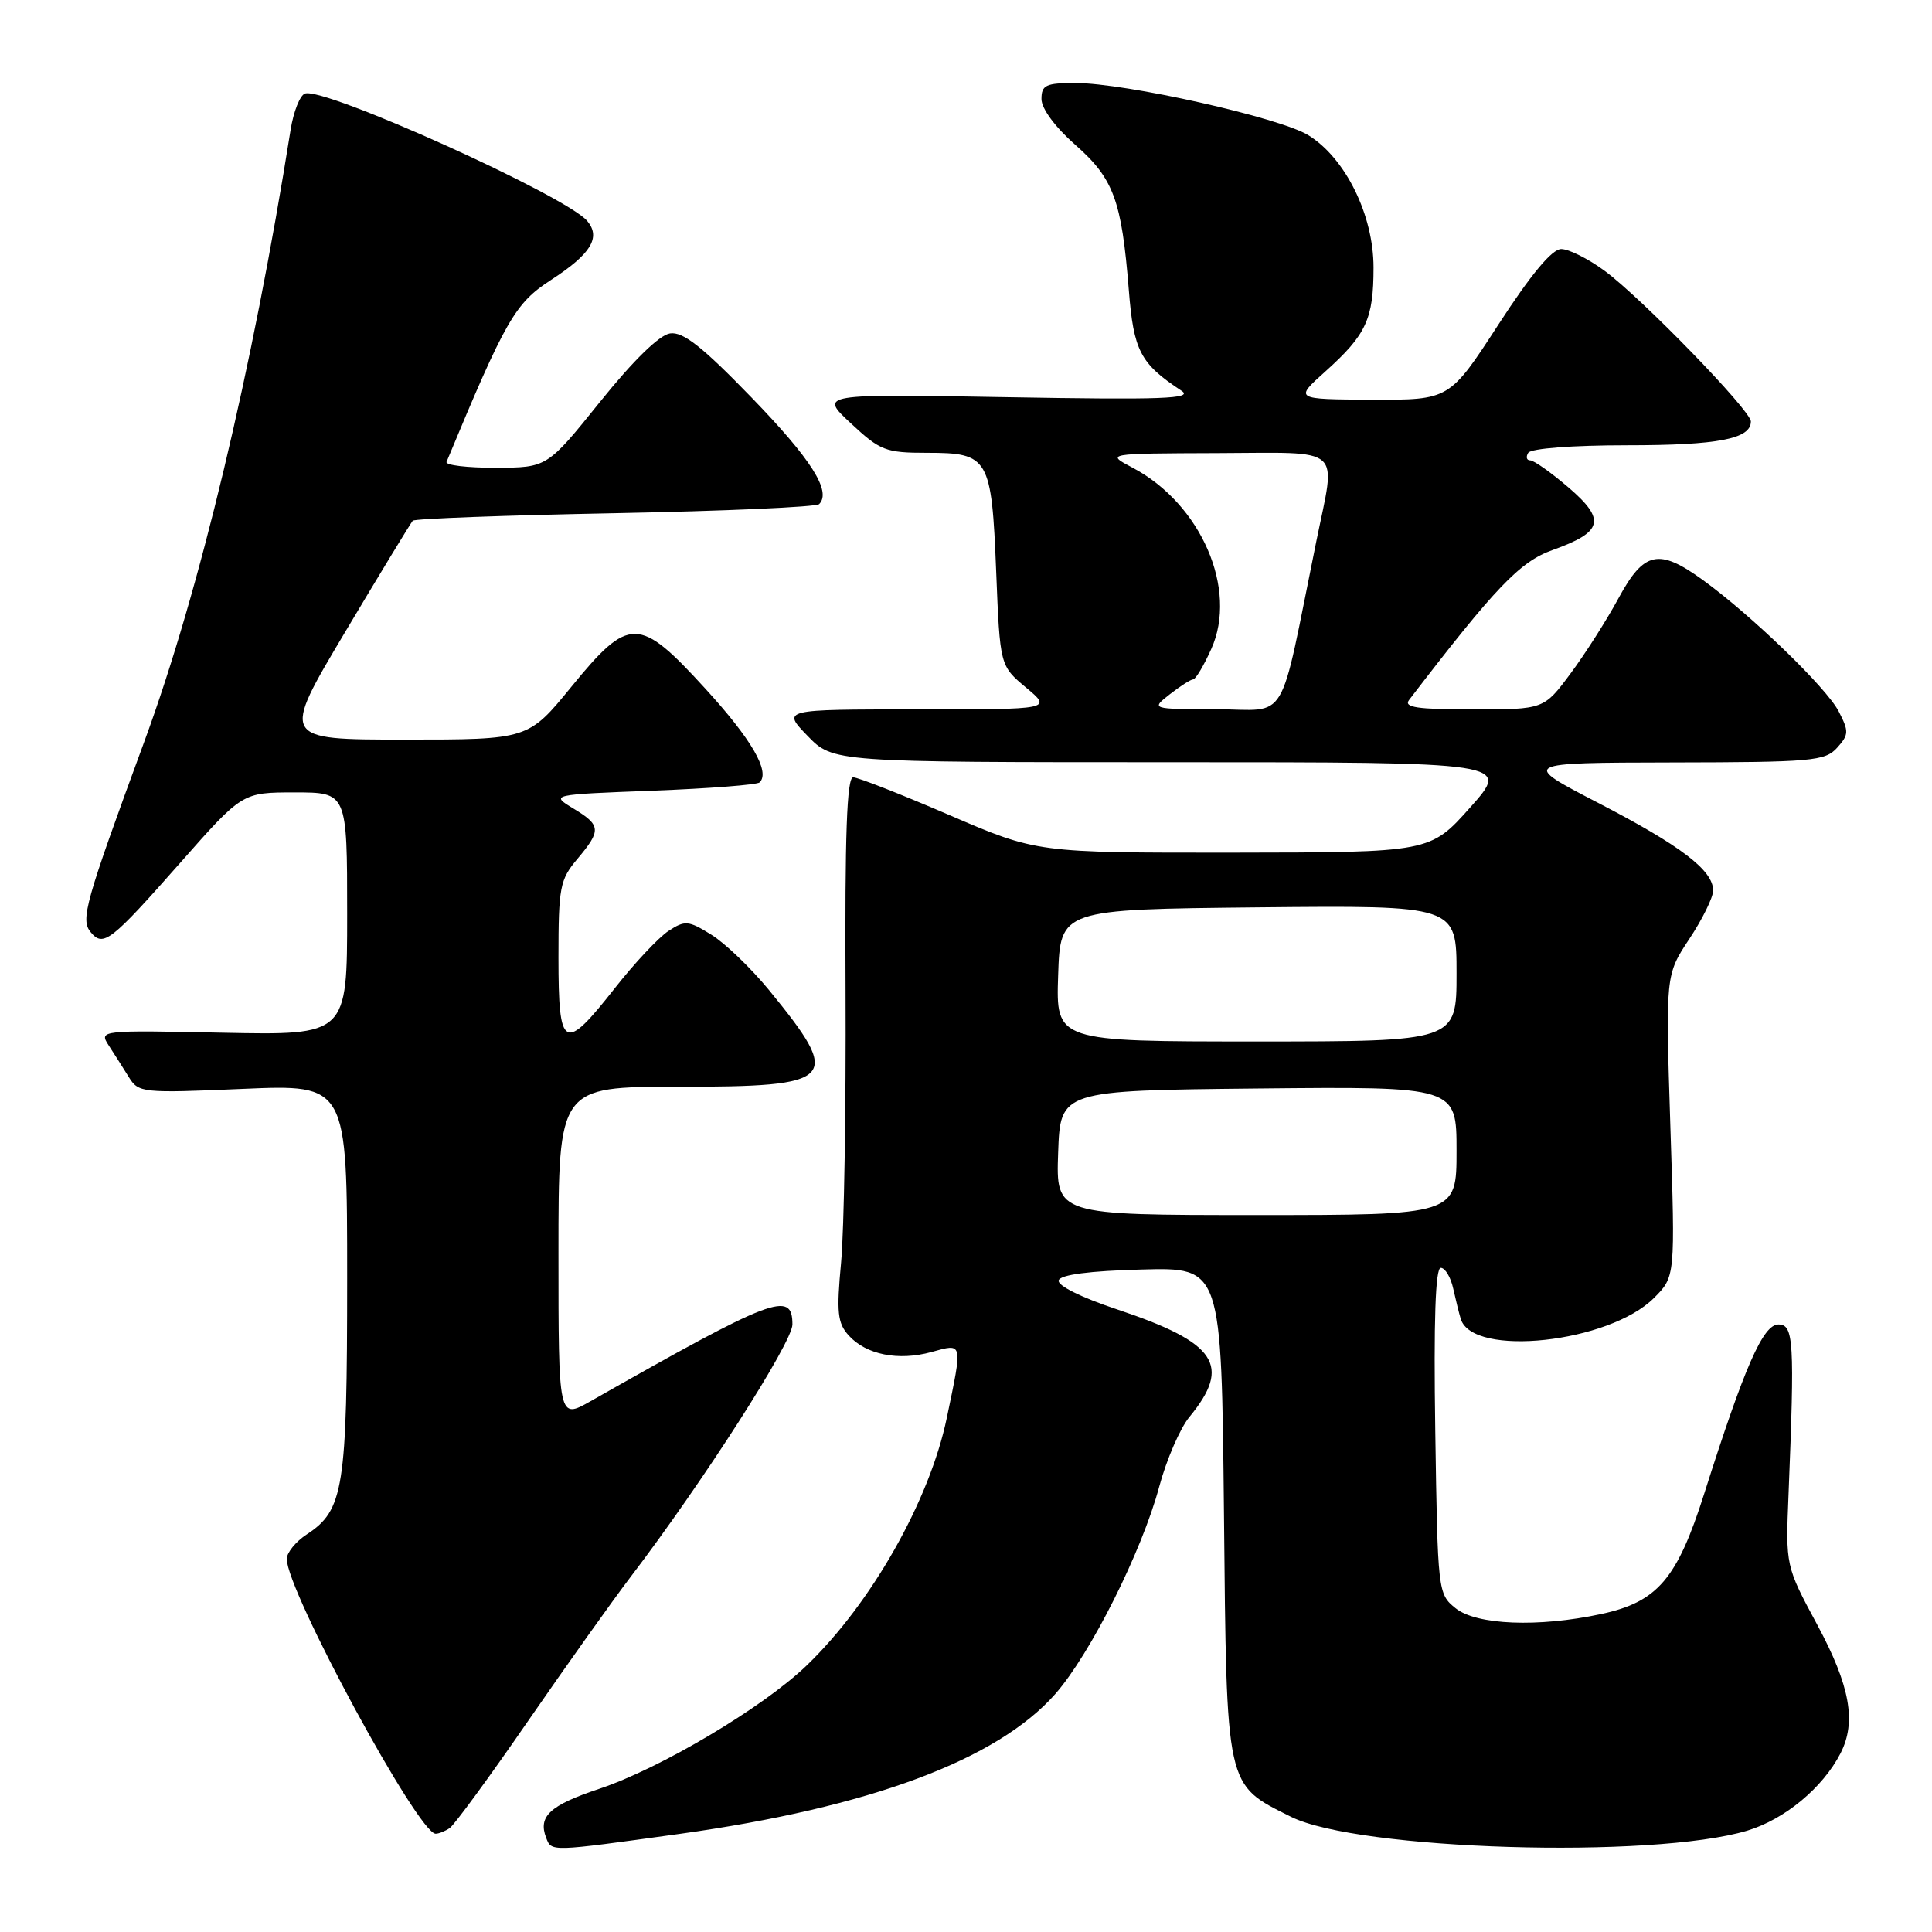 <?xml version="1.0" encoding="UTF-8" standalone="no"?>
<!DOCTYPE svg PUBLIC "-//W3C//DTD SVG 1.1//EN" "http://www.w3.org/Graphics/SVG/1.1/DTD/svg11.dtd" >
<svg xmlns="http://www.w3.org/2000/svg" xmlns:xlink="http://www.w3.org/1999/xlink" version="1.1" viewBox="0 0 256 256">
 <g >
 <path fill="currentColor"
d=" M 90.06 243.00 C 115.22 239.50 132.13 233.20 139.83 224.46 C 144.48 219.17 151.29 205.60 153.60 197.00 C 154.56 193.43 156.36 189.26 157.60 187.76 C 163.24 180.91 161.21 177.90 148.01 173.50 C 143.24 171.91 140.06 170.33 140.28 169.65 C 140.53 168.90 144.38 168.40 151.26 168.22 C 161.85 167.93 161.85 167.93 162.18 200.40 C 162.54 237.26 162.35 236.37 171.05 240.73 C 179.91 245.16 218.95 246.35 231.53 242.57 C 236.49 241.07 241.53 236.89 243.88 232.32 C 246.01 228.16 245.14 223.36 240.80 215.30 C 236.60 207.50 236.60 207.50 236.99 198.00 C 237.81 177.69 237.68 175.50 235.65 175.50 C 233.61 175.50 231.17 181.07 225.82 197.91 C 222.22 209.24 219.63 212.27 212.15 213.87 C 203.82 215.66 195.63 215.33 192.86 213.09 C 190.53 211.21 190.50 210.89 190.18 189.59 C 189.96 174.95 190.20 168.00 190.91 168.00 C 191.49 168.00 192.23 169.24 192.56 170.75 C 192.90 172.26 193.34 174.07 193.56 174.77 C 195.14 179.90 213.21 177.94 219.16 171.99 C 221.98 169.17 221.98 169.17 221.33 149.18 C 220.69 129.19 220.69 129.19 223.84 124.42 C 225.58 121.80 227.00 118.91 227.00 118.00 C 227.00 115.32 222.73 112.07 211.79 106.40 C 201.50 101.07 201.50 101.07 221.60 101.03 C 240.08 101.00 241.83 100.85 243.42 99.09 C 244.99 97.35 245.01 96.92 243.63 94.25 C 242.01 91.12 232.08 81.52 225.62 76.84 C 219.79 72.62 217.84 73.04 214.47 79.25 C 212.91 82.14 210.04 86.64 208.10 89.25 C 204.57 94.00 204.57 94.00 195.16 94.00 C 187.79 94.00 185.96 93.73 186.71 92.75 C 198.18 77.79 201.40 74.42 205.73 72.88 C 212.42 70.49 212.83 68.87 207.82 64.58 C 205.52 62.61 203.24 61.00 202.76 61.00 C 202.28 61.00 202.16 60.55 202.50 60.00 C 202.86 59.42 208.37 59.00 215.62 59.00 C 227.64 59.00 232.00 58.16 232.00 55.85 C 232.00 54.40 217.50 39.47 212.60 35.87 C 210.45 34.29 207.88 33.00 206.87 33.00 C 205.65 33.00 202.87 36.34 198.55 43.00 C 192.06 53.00 192.06 53.00 181.78 52.96 C 171.50 52.91 171.50 52.91 175.63 49.21 C 181.04 44.35 182.00 42.27 182.00 35.45 C 182.00 28.50 178.29 20.96 173.37 17.92 C 169.59 15.58 149.14 11.00 142.50 11.00 C 138.58 11.00 138.00 11.27 138.00 13.12 C 138.00 14.39 139.82 16.85 142.48 19.19 C 147.56 23.66 148.62 26.53 149.57 38.39 C 150.21 46.50 151.08 48.17 156.56 51.78 C 158.16 52.84 154.07 52.99 133.52 52.63 C 108.55 52.19 108.55 52.19 112.74 56.09 C 116.63 59.72 117.34 60.00 122.84 60.00 C 131.03 60.00 131.39 60.63 132.00 75.76 C 132.50 88.22 132.50 88.22 135.96 91.11 C 139.42 94.00 139.42 94.00 121.52 94.00 C 103.61 94.00 103.61 94.00 107.00 97.50 C 110.39 101.00 110.39 101.00 155.27 101.00 C 200.14 101.00 200.14 101.00 194.82 106.98 C 189.50 112.95 189.50 112.95 163.45 112.98 C 137.39 113.00 137.39 113.00 125.79 108.00 C 119.41 105.25 113.68 103.00 113.05 103.00 C 112.21 103.00 111.94 110.64 112.04 131.25 C 112.11 146.79 111.85 163.00 111.45 167.27 C 110.83 173.91 110.97 175.31 112.46 176.96 C 114.77 179.51 119.04 180.36 123.43 179.15 C 127.63 177.99 127.57 177.74 125.46 187.86 C 123.18 198.82 115.46 212.45 106.87 220.70 C 101.09 226.26 87.49 234.34 79.37 237.04 C 72.87 239.21 71.28 240.67 72.36 243.50 C 73.09 245.39 72.78 245.39 90.06 243.00 Z  M 59.59 242.23 C 60.19 241.83 64.88 235.43 70.00 228.00 C 75.13 220.57 81.21 212.03 83.52 209.00 C 93.08 196.47 105.00 177.89 105.00 175.50 C 105.00 170.95 102.48 171.91 78.25 185.67 C 74.00 188.08 74.00 188.08 74.00 166.04 C 74.00 144.00 74.00 144.00 89.88 144.00 C 110.91 144.00 111.69 143.17 101.90 131.19 C 99.51 128.28 96.07 124.97 94.25 123.85 C 91.21 121.96 90.76 121.93 88.57 123.36 C 87.27 124.22 84.06 127.63 81.45 130.96 C 74.72 139.52 74.00 139.13 74.00 126.89 C 74.00 117.57 74.19 116.56 76.50 113.82 C 79.70 110.02 79.65 109.36 75.97 107.13 C 72.94 105.29 72.94 105.29 86.51 104.77 C 93.98 104.48 100.34 103.99 100.66 103.67 C 102.08 102.25 99.59 97.96 93.46 91.25 C 84.67 81.63 83.38 81.61 75.71 91.00 C 69.99 98.00 69.99 98.00 53.62 98.00 C 37.24 98.00 37.24 98.00 45.73 83.75 C 50.40 75.91 54.44 69.28 54.69 69.00 C 54.95 68.72 67.01 68.28 81.50 68.00 C 95.99 67.72 108.15 67.18 108.54 66.80 C 110.21 65.12 107.51 60.85 99.55 52.64 C 93.05 45.93 90.51 43.93 88.79 44.18 C 87.38 44.38 83.94 47.73 79.52 53.23 C 72.50 61.96 72.50 61.96 65.67 61.98 C 61.91 61.99 58.98 61.64 59.17 61.20 C 67.02 42.31 68.25 40.18 73.02 37.09 C 78.30 33.66 79.65 31.48 77.82 29.29 C 75.08 25.98 42.88 11.45 40.40 12.40 C 39.74 12.65 38.89 14.80 38.51 17.18 C 33.46 49.00 26.44 78.36 19.12 98.27 C 11.26 119.65 10.64 121.86 12.02 123.52 C 13.69 125.54 14.67 124.77 23.95 114.25 C 32.11 105.00 32.11 105.00 39.06 105.00 C 46.00 105.00 46.00 105.00 46.00 121.09 C 46.00 137.17 46.00 137.17 29.55 136.84 C 13.29 136.50 13.11 136.52 14.39 138.50 C 15.11 139.60 16.30 141.48 17.05 142.69 C 18.36 144.81 18.78 144.86 32.20 144.28 C 46.00 143.69 46.00 143.69 46.00 169.38 C 46.00 197.26 45.55 200.10 40.64 203.32 C 39.19 204.27 38.00 205.73 38.00 206.57 C 38.00 210.82 55.45 243.03 57.73 242.98 C 58.15 242.98 58.99 242.64 59.59 242.23 Z  M 140.21 152.75 C 140.50 144.50 140.50 144.50 166.75 144.23 C 193.00 143.97 193.00 143.97 193.00 152.48 C 193.00 161.00 193.00 161.00 166.46 161.00 C 139.92 161.00 139.92 161.00 140.21 152.75 Z  M 140.21 129.25 C 140.50 120.50 140.50 120.50 166.75 120.23 C 193.00 119.97 193.00 119.97 193.00 128.98 C 193.00 138.00 193.00 138.00 166.46 138.00 C 139.92 138.00 139.92 138.00 140.21 129.25 Z  M 155.00 92.00 C 156.38 90.92 157.77 90.03 158.10 90.02 C 158.43 90.01 159.51 88.20 160.50 85.99 C 164.06 78.10 159.15 66.78 150.10 61.99 C 146.50 60.09 146.50 60.09 161.25 60.04 C 178.29 59.99 177.03 58.88 174.42 71.72 C 169.36 96.59 170.90 94.00 161.18 93.98 C 152.50 93.96 152.50 93.96 155.00 92.00 Z "/>
</g>
</svg>